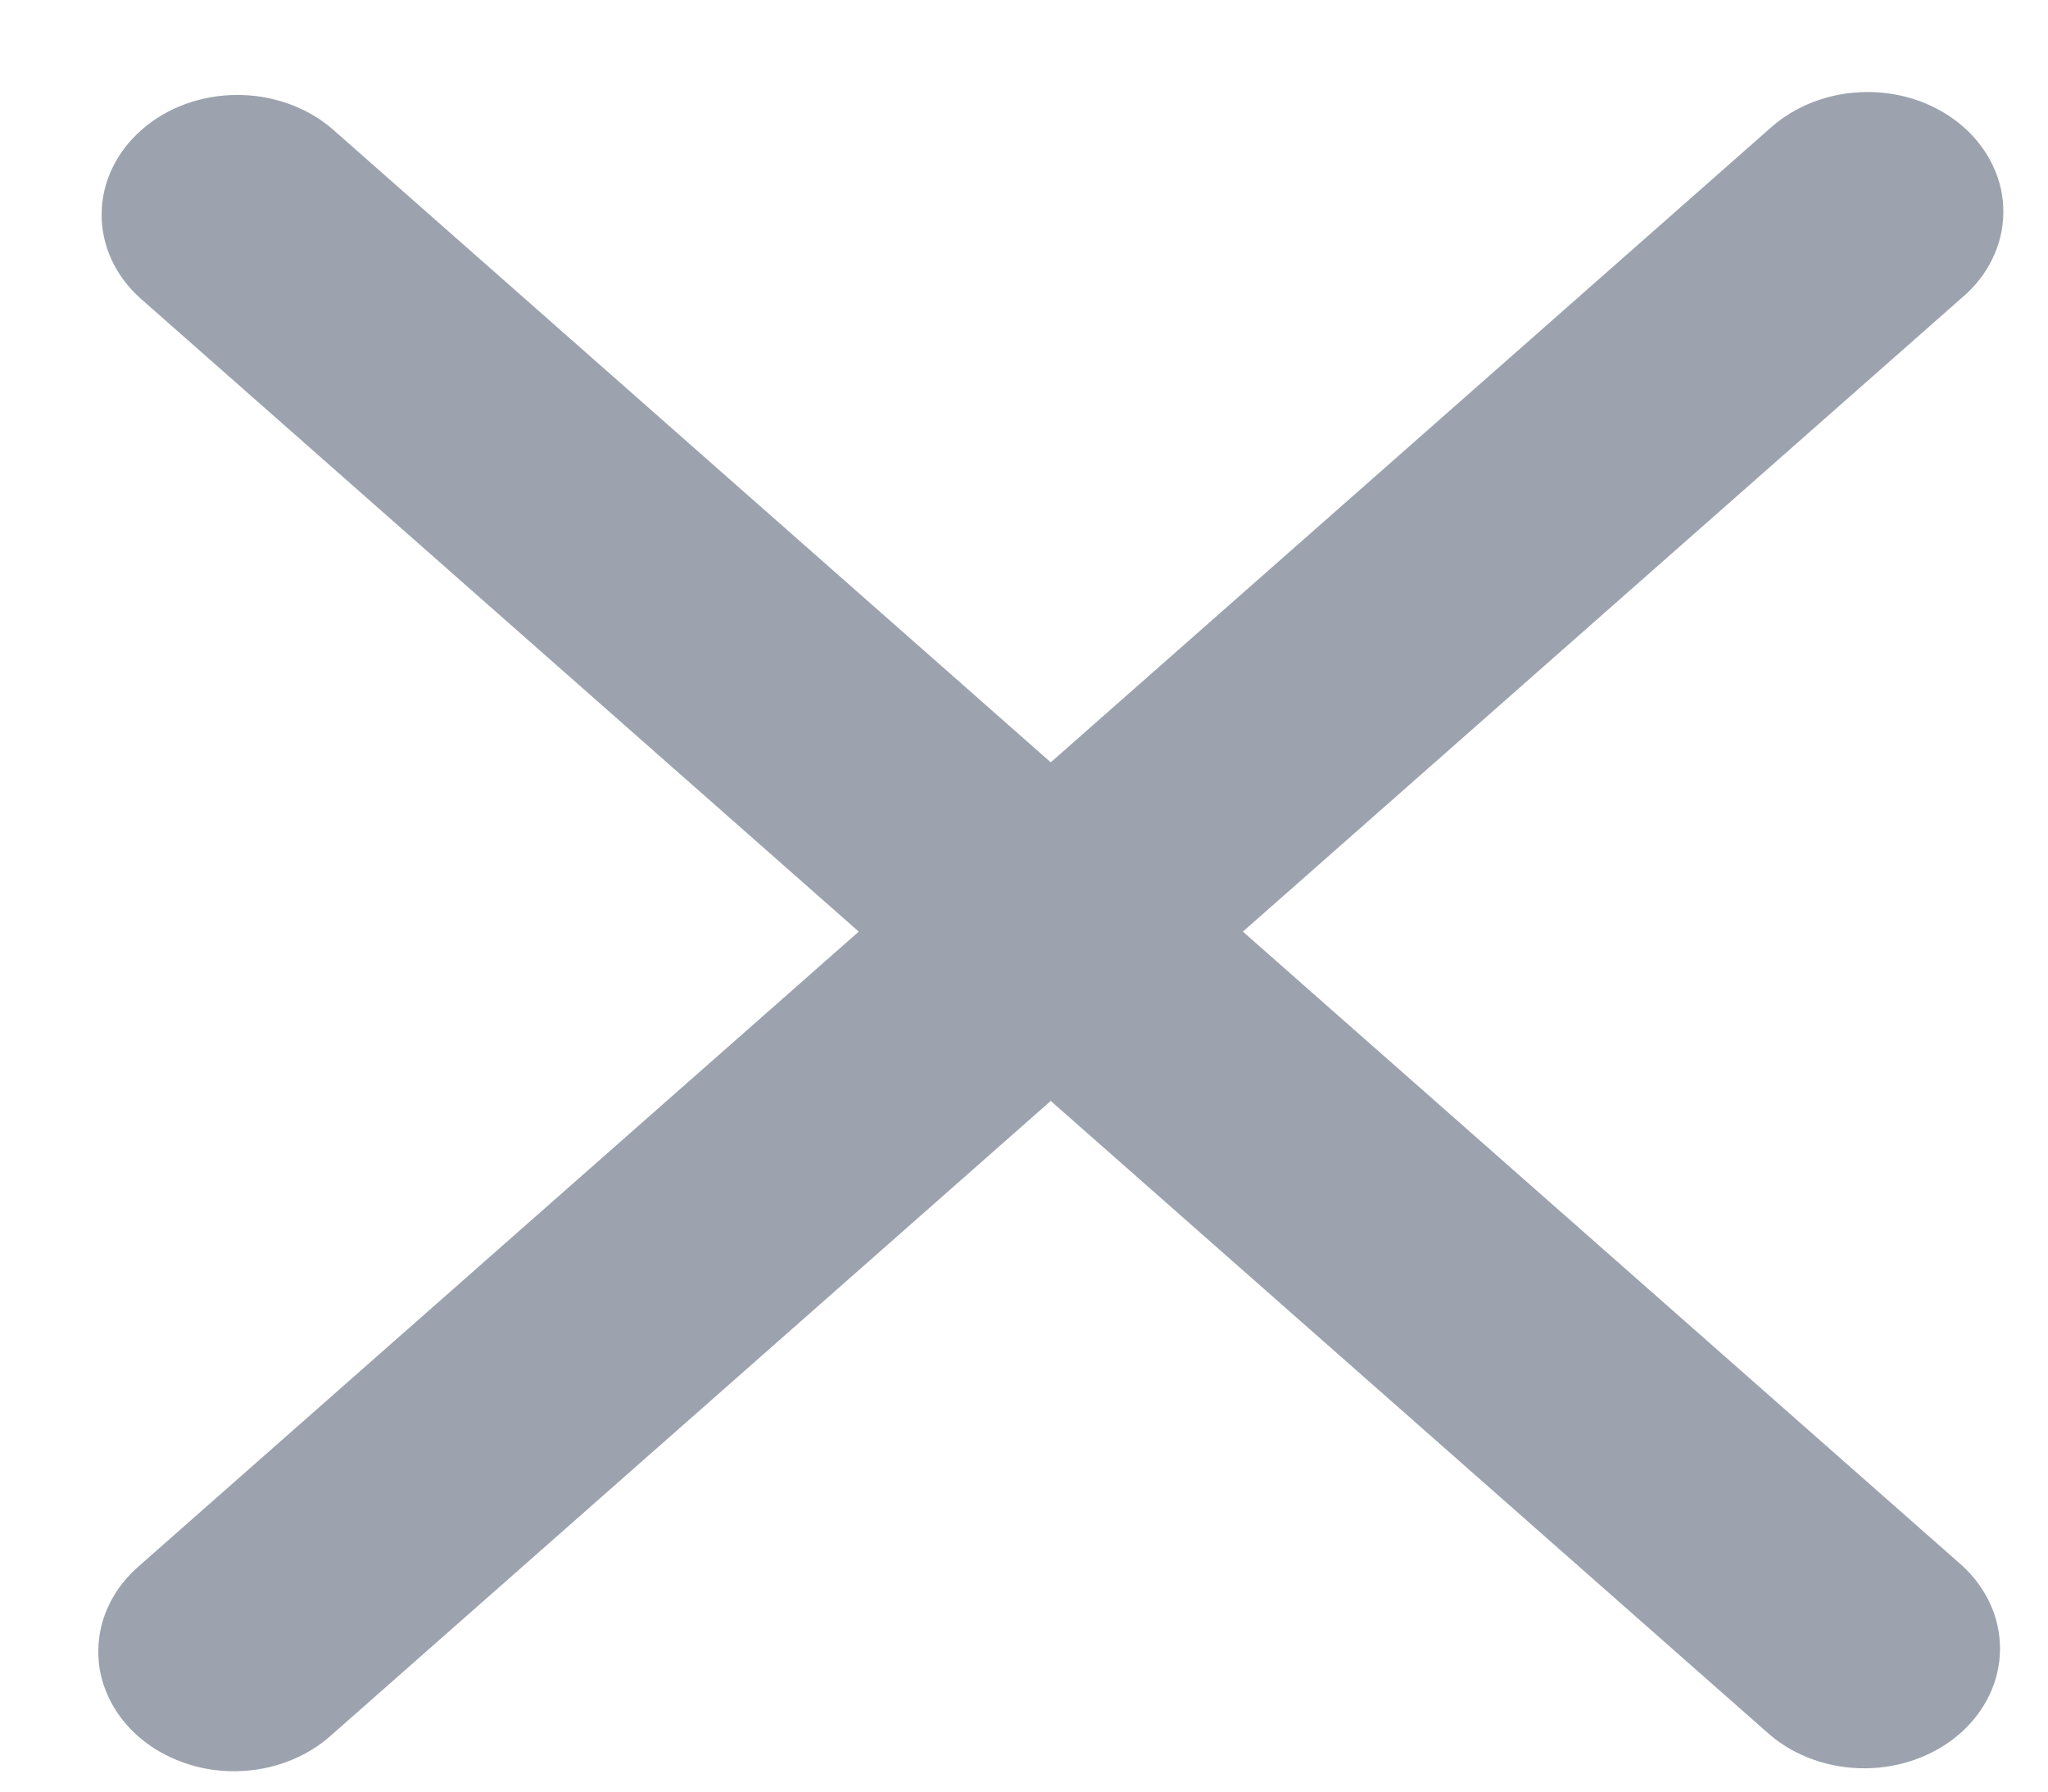 <svg width="16" height="14" viewBox="0 0 16 14" fill="none" xmlns="http://www.w3.org/2000/svg">
<path id="Vector" d="M9.71 7.28L15.327 2.327C15.429 2.241 15.51 2.138 15.565 2.024C15.621 1.91 15.65 1.787 15.651 1.663C15.653 1.538 15.626 1.415 15.572 1.3C15.519 1.185 15.44 1.081 15.341 0.993C15.241 0.905 15.122 0.835 14.992 0.788C14.861 0.741 14.722 0.718 14.581 0.719C14.44 0.72 14.301 0.746 14.171 0.795C14.042 0.844 13.925 0.915 13.827 1.004L8.209 5.957L2.592 1.004C2.392 0.834 2.124 0.74 1.846 0.742C1.567 0.744 1.301 0.842 1.105 1.016C0.908 1.189 0.796 1.424 0.794 1.669C0.791 1.915 0.898 2.151 1.092 2.327L6.709 7.28L1.092 12.232C0.99 12.319 0.909 12.422 0.854 12.536C0.798 12.65 0.769 12.773 0.768 12.897C0.766 13.022 0.793 13.145 0.847 13.26C0.9 13.375 0.979 13.479 1.078 13.567C1.178 13.655 1.297 13.724 1.427 13.771C1.557 13.819 1.697 13.842 1.838 13.841C1.979 13.84 2.118 13.814 2.248 13.765C2.377 13.716 2.494 13.645 2.592 13.556L8.209 8.603L13.827 13.556C14.027 13.726 14.295 13.82 14.573 13.818C14.851 13.816 15.118 13.718 15.315 13.544C15.511 13.371 15.623 13.136 15.625 12.891C15.628 12.645 15.521 12.409 15.327 12.232L9.71 7.28Z" fill="#9CA3AF"/>
</svg>

